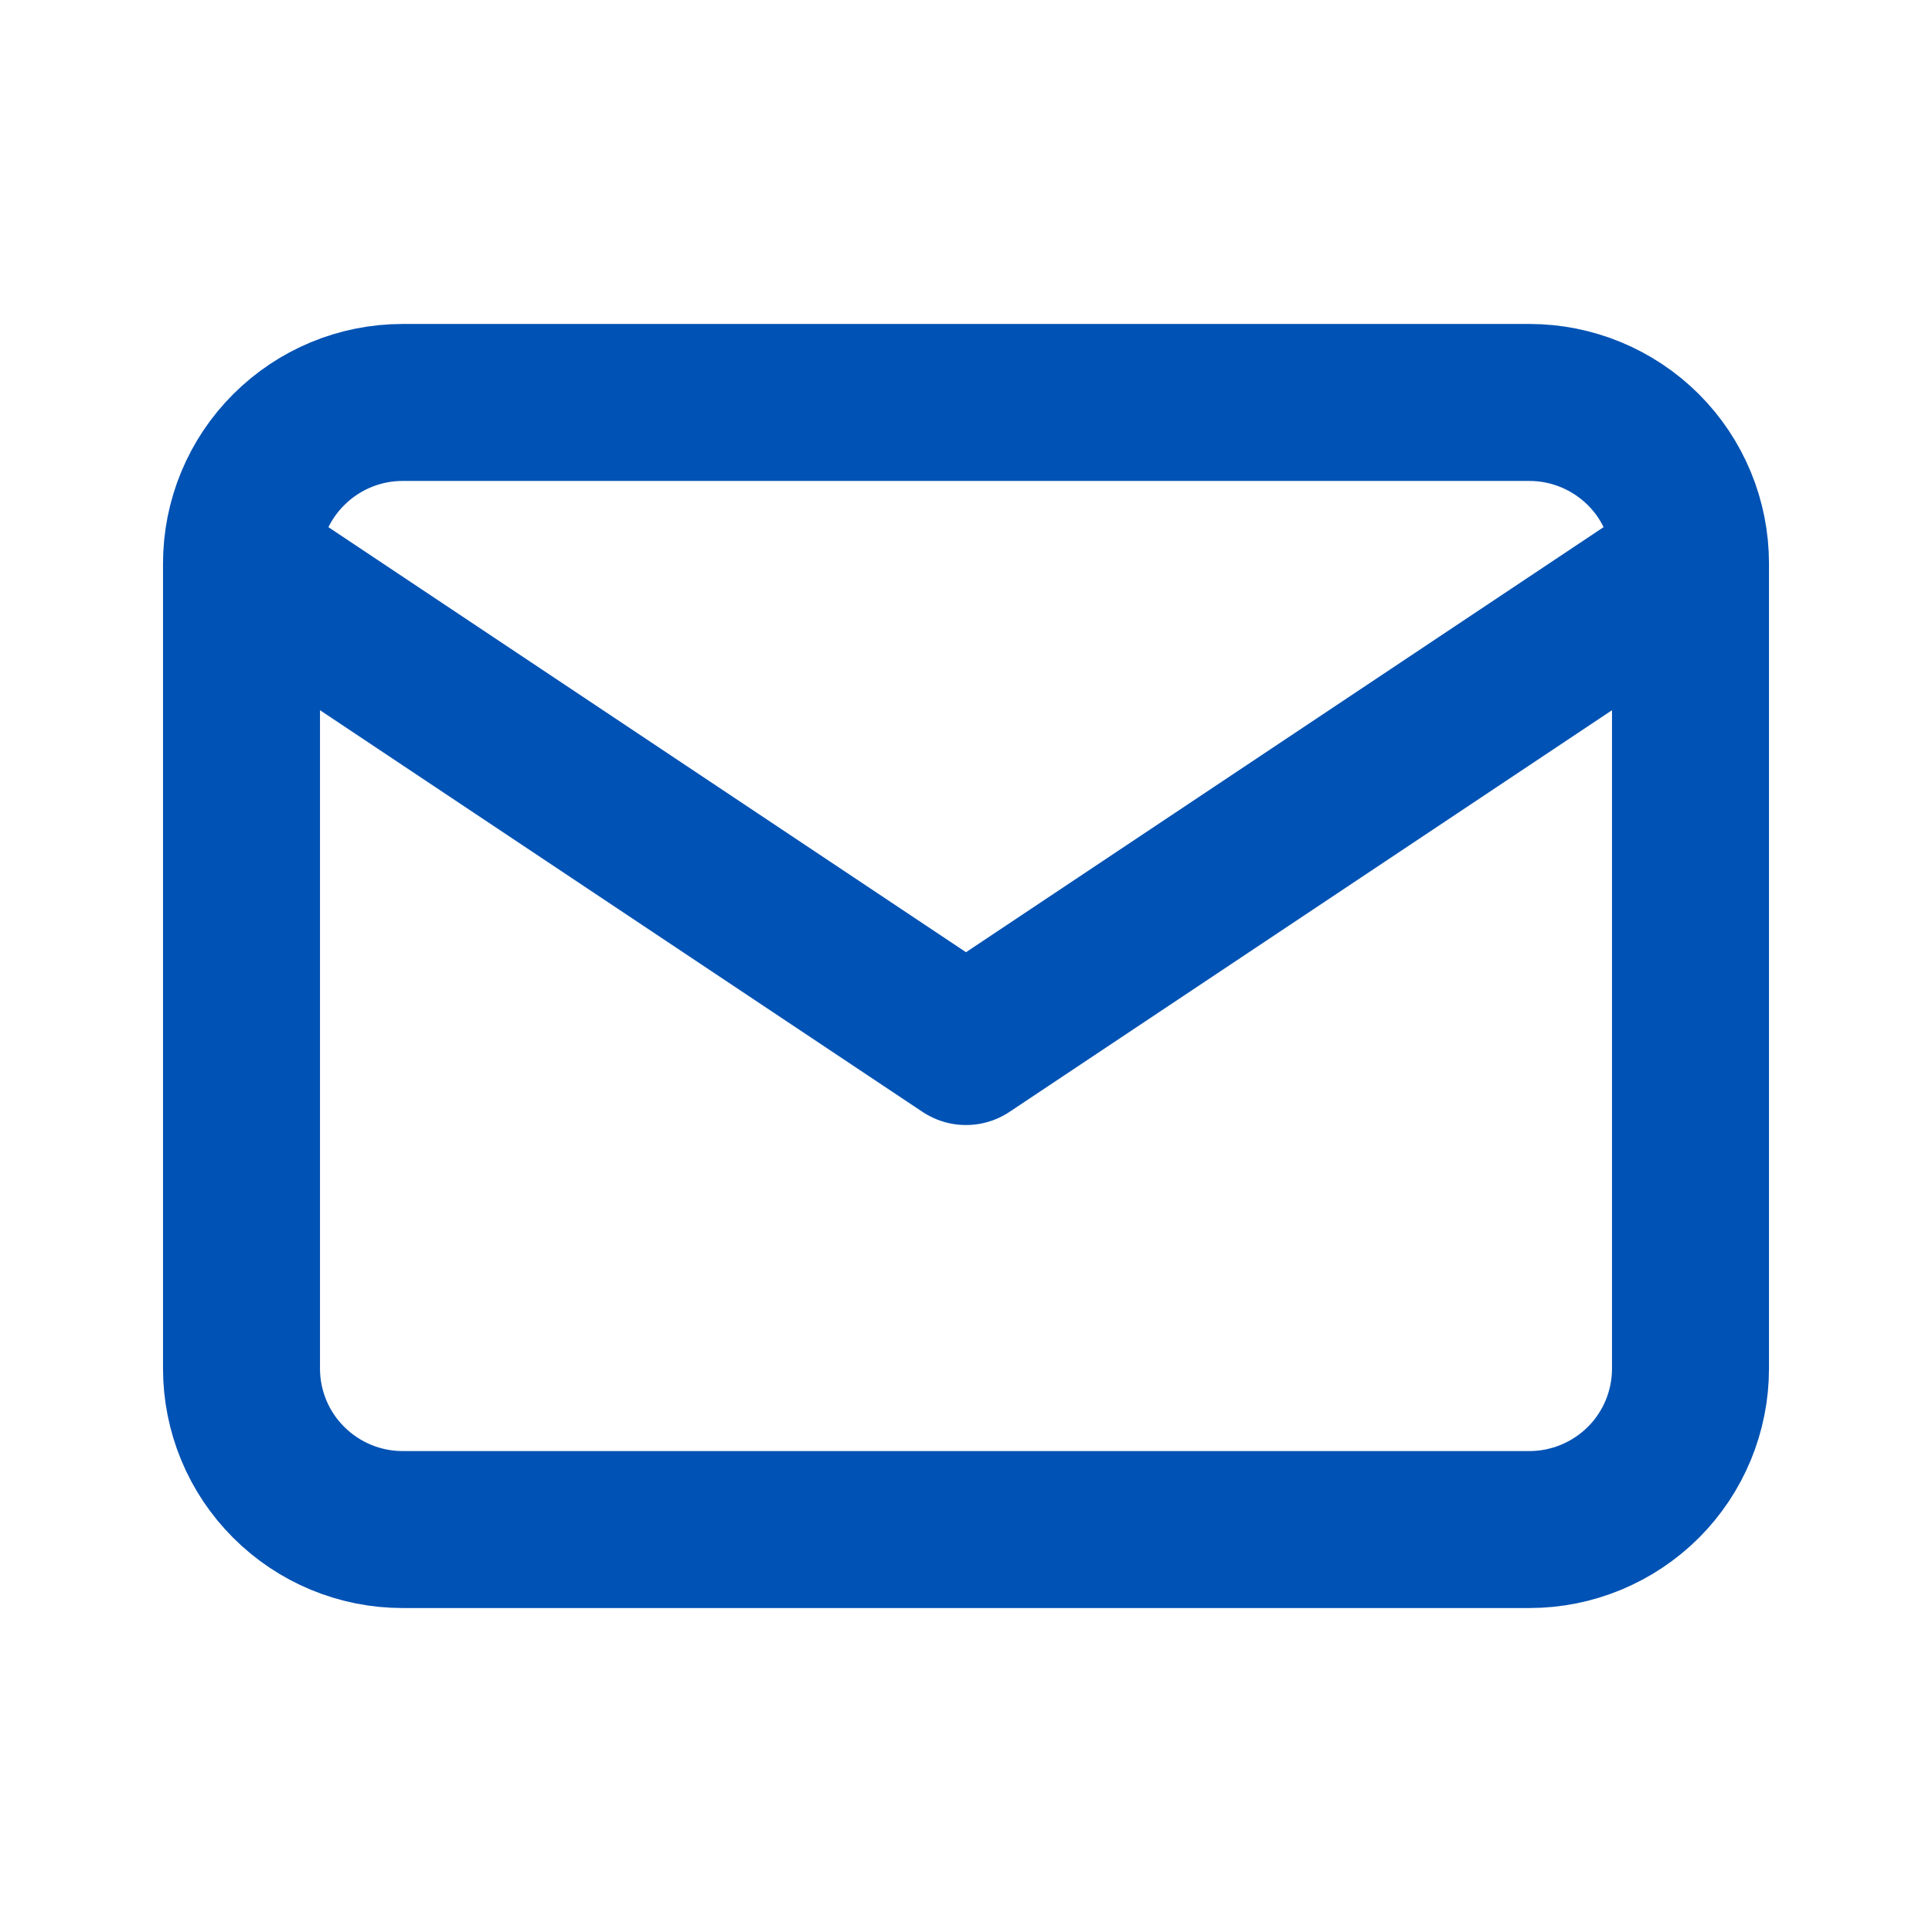 <svg width="16" height="16" viewBox="0 0 16 16" fill="none" xmlns="http://www.w3.org/2000/svg">
<path d="M2 4.667C2 4.313 2.14 3.974 2.391 3.724C2.641 3.474 2.98 3.333 3.333 3.333H12.667C13.02 3.333 13.359 3.474 13.61 3.724C13.86 3.974 14 4.313 14 4.667M2 4.667V11.333C2 11.687 2.14 12.026 2.391 12.276C2.641 12.526 2.98 12.667 3.333 12.667H12.667C13.02 12.667 13.359 12.526 13.61 12.276C13.86 12.026 14 11.687 14 11.333V4.667M2 4.667L8 8.667L14 4.667" stroke="#0052B4" stroke-width="1.3" stroke-linecap="round" stroke-linejoin="round"/>
</svg>
